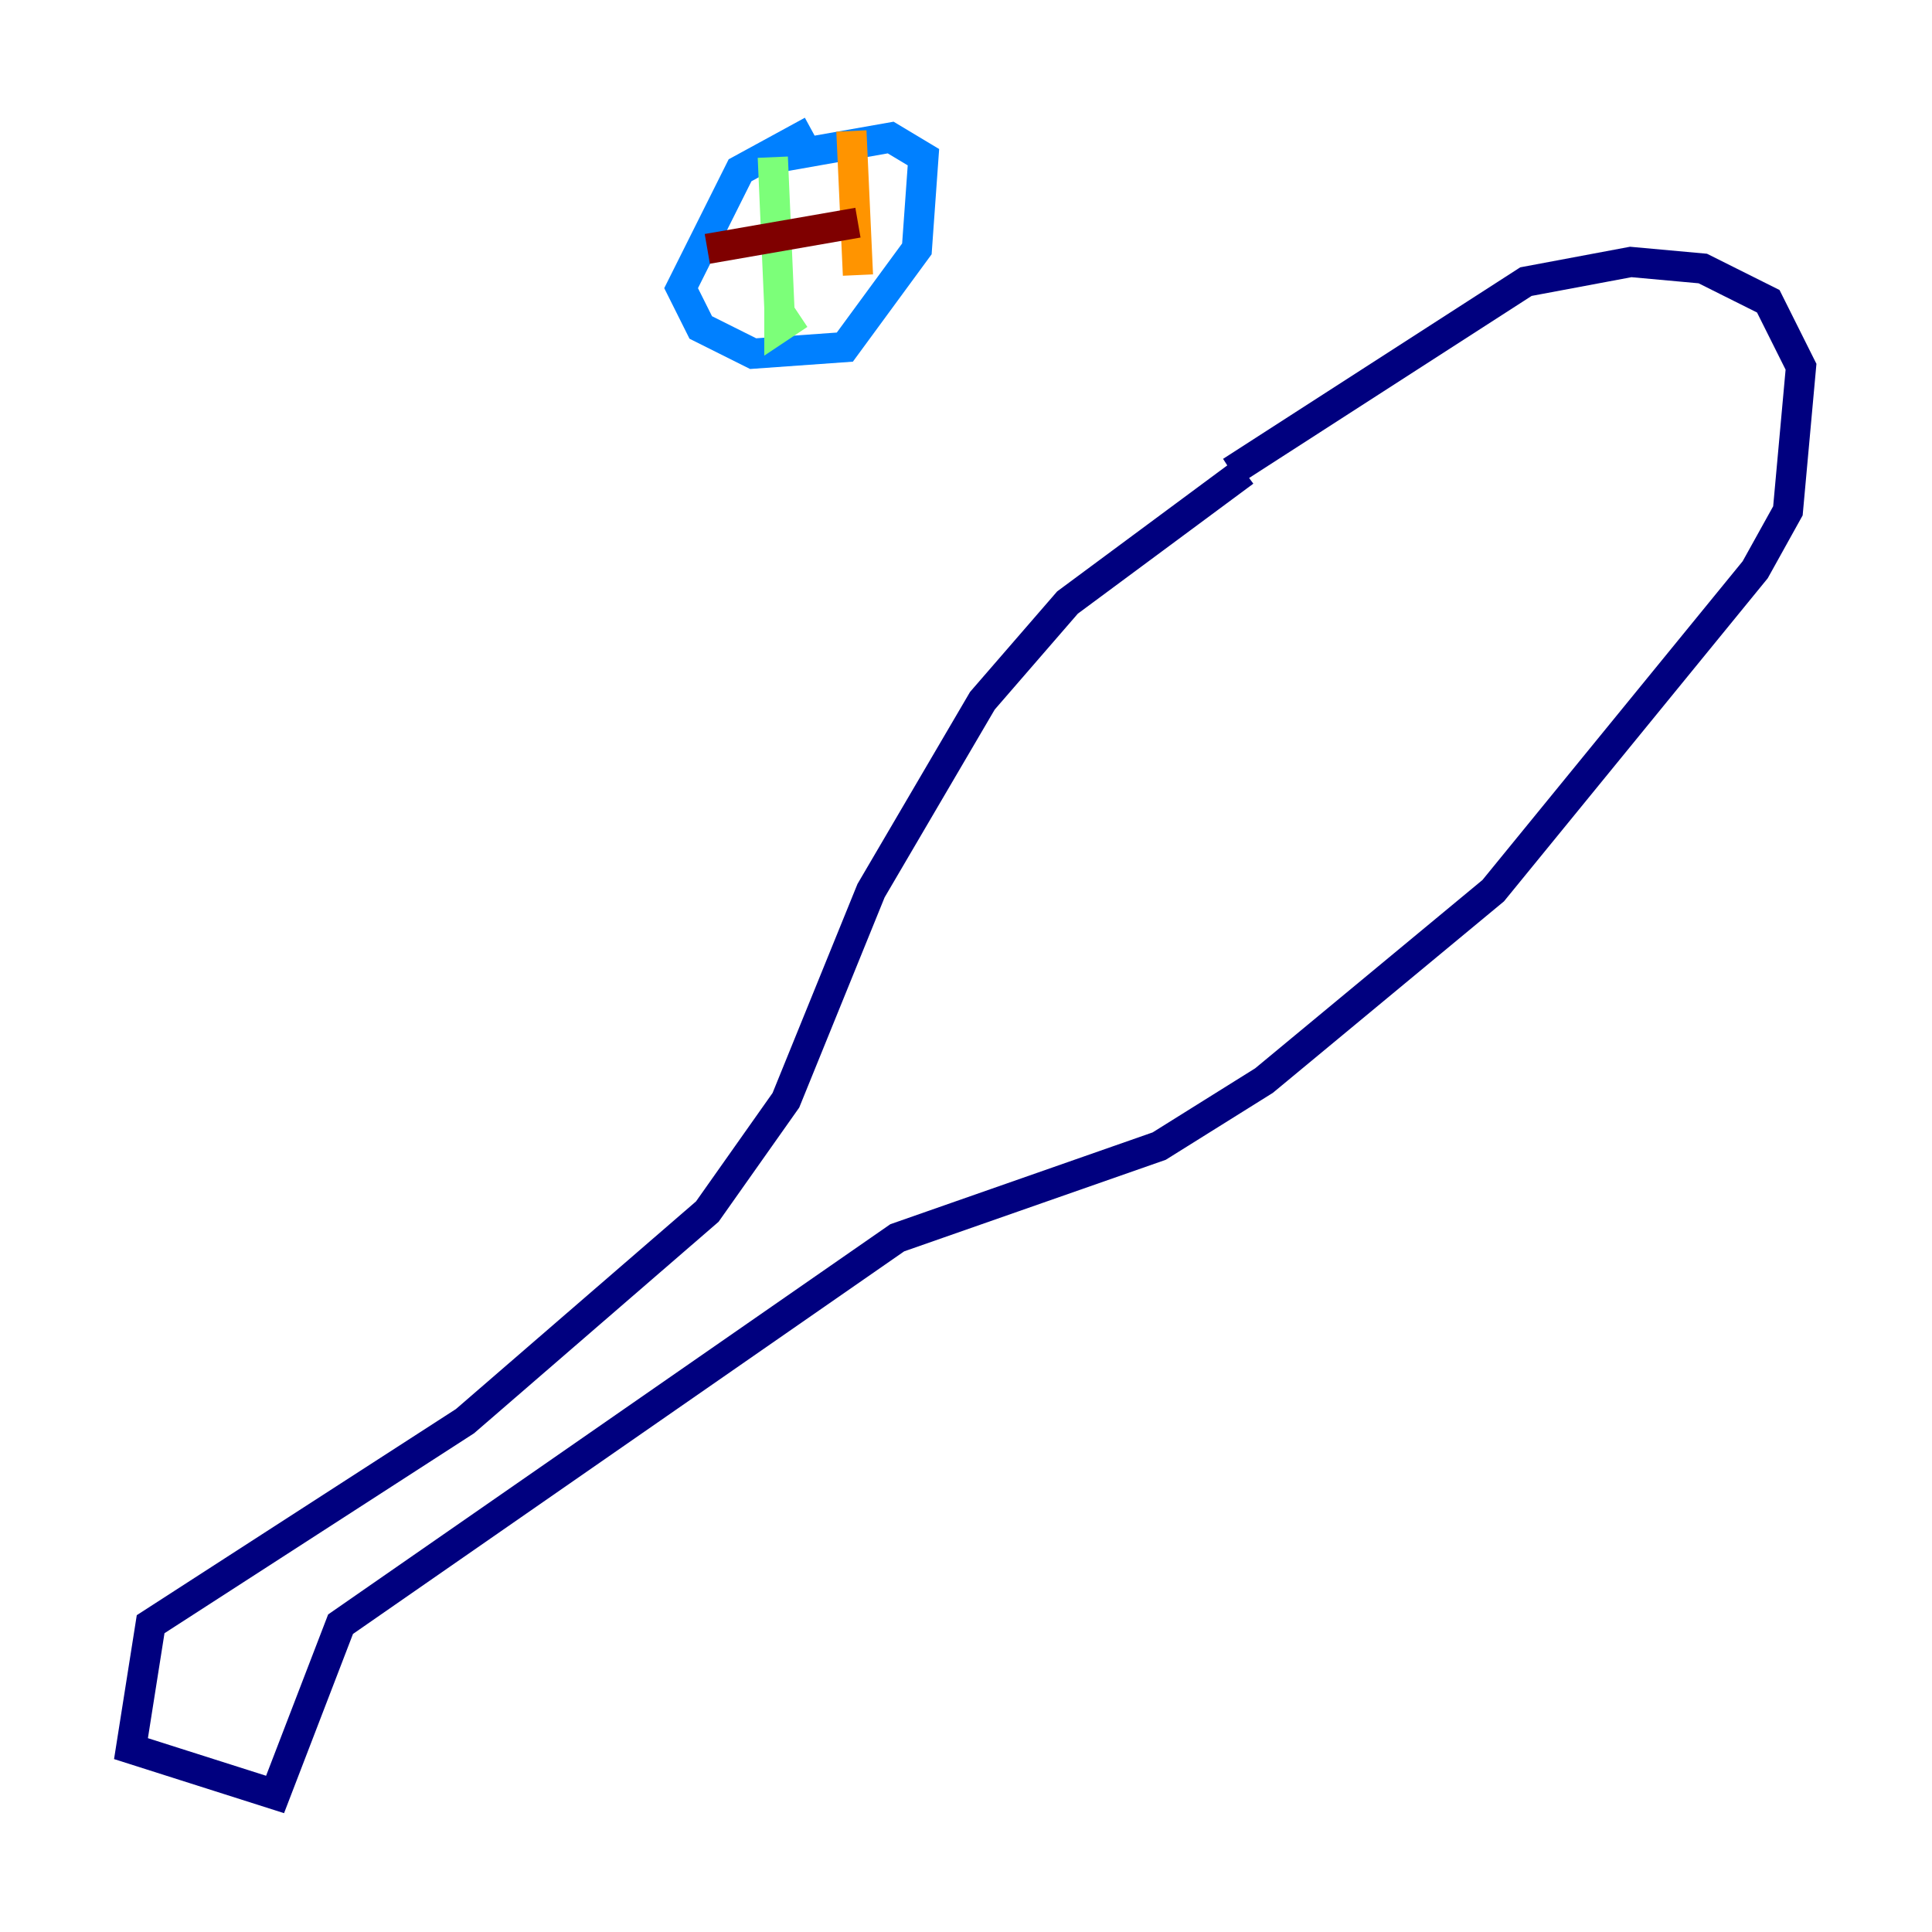 <?xml version="1.0" encoding="utf-8" ?>
<svg baseProfile="tiny" height="128" version="1.2" viewBox="0,0,128,128" width="128" xmlns="http://www.w3.org/2000/svg" xmlns:ev="http://www.w3.org/2001/xml-events" xmlns:xlink="http://www.w3.org/1999/xlink"><defs /><polyline fill="none" points="82.441,31.241 70.725,39.919 65.085,46.427 57.709,59.01 52.068,72.895 46.861,80.271 30.807,94.156 9.98,107.607 8.678,115.851 18.224,118.888 22.563,107.607 59.444,82.007 76.8,75.932 83.742,71.593 98.929,59.01 116.285,37.749 118.454,33.844 119.322,24.298 117.153,19.959 112.814,17.79 108.041,17.356 101.098,18.658 81.573,31.241" stroke="#00007f" stroke-width="2" /><polyline fill="none" points="53.803,8.678 49.031,11.281 45.125,19.091 46.427,21.695 49.898,23.43 55.973,22.997 60.746,16.488 61.18,10.414 59.01,9.112 51.634,10.414" stroke="#0080ff" stroke-width="2" /><polyline fill="none" points="51.2,10.414 51.634,20.393 51.634,21.695 52.936,20.827" stroke="#7cff79" stroke-width="2" /><polyline fill="none" points="56.407,8.678 56.841,18.224" stroke="#ff9400" stroke-width="2" /><polyline fill="none" points="46.861,16.488 56.841,14.752" stroke="#7f0000" stroke-width="2" /></svg>